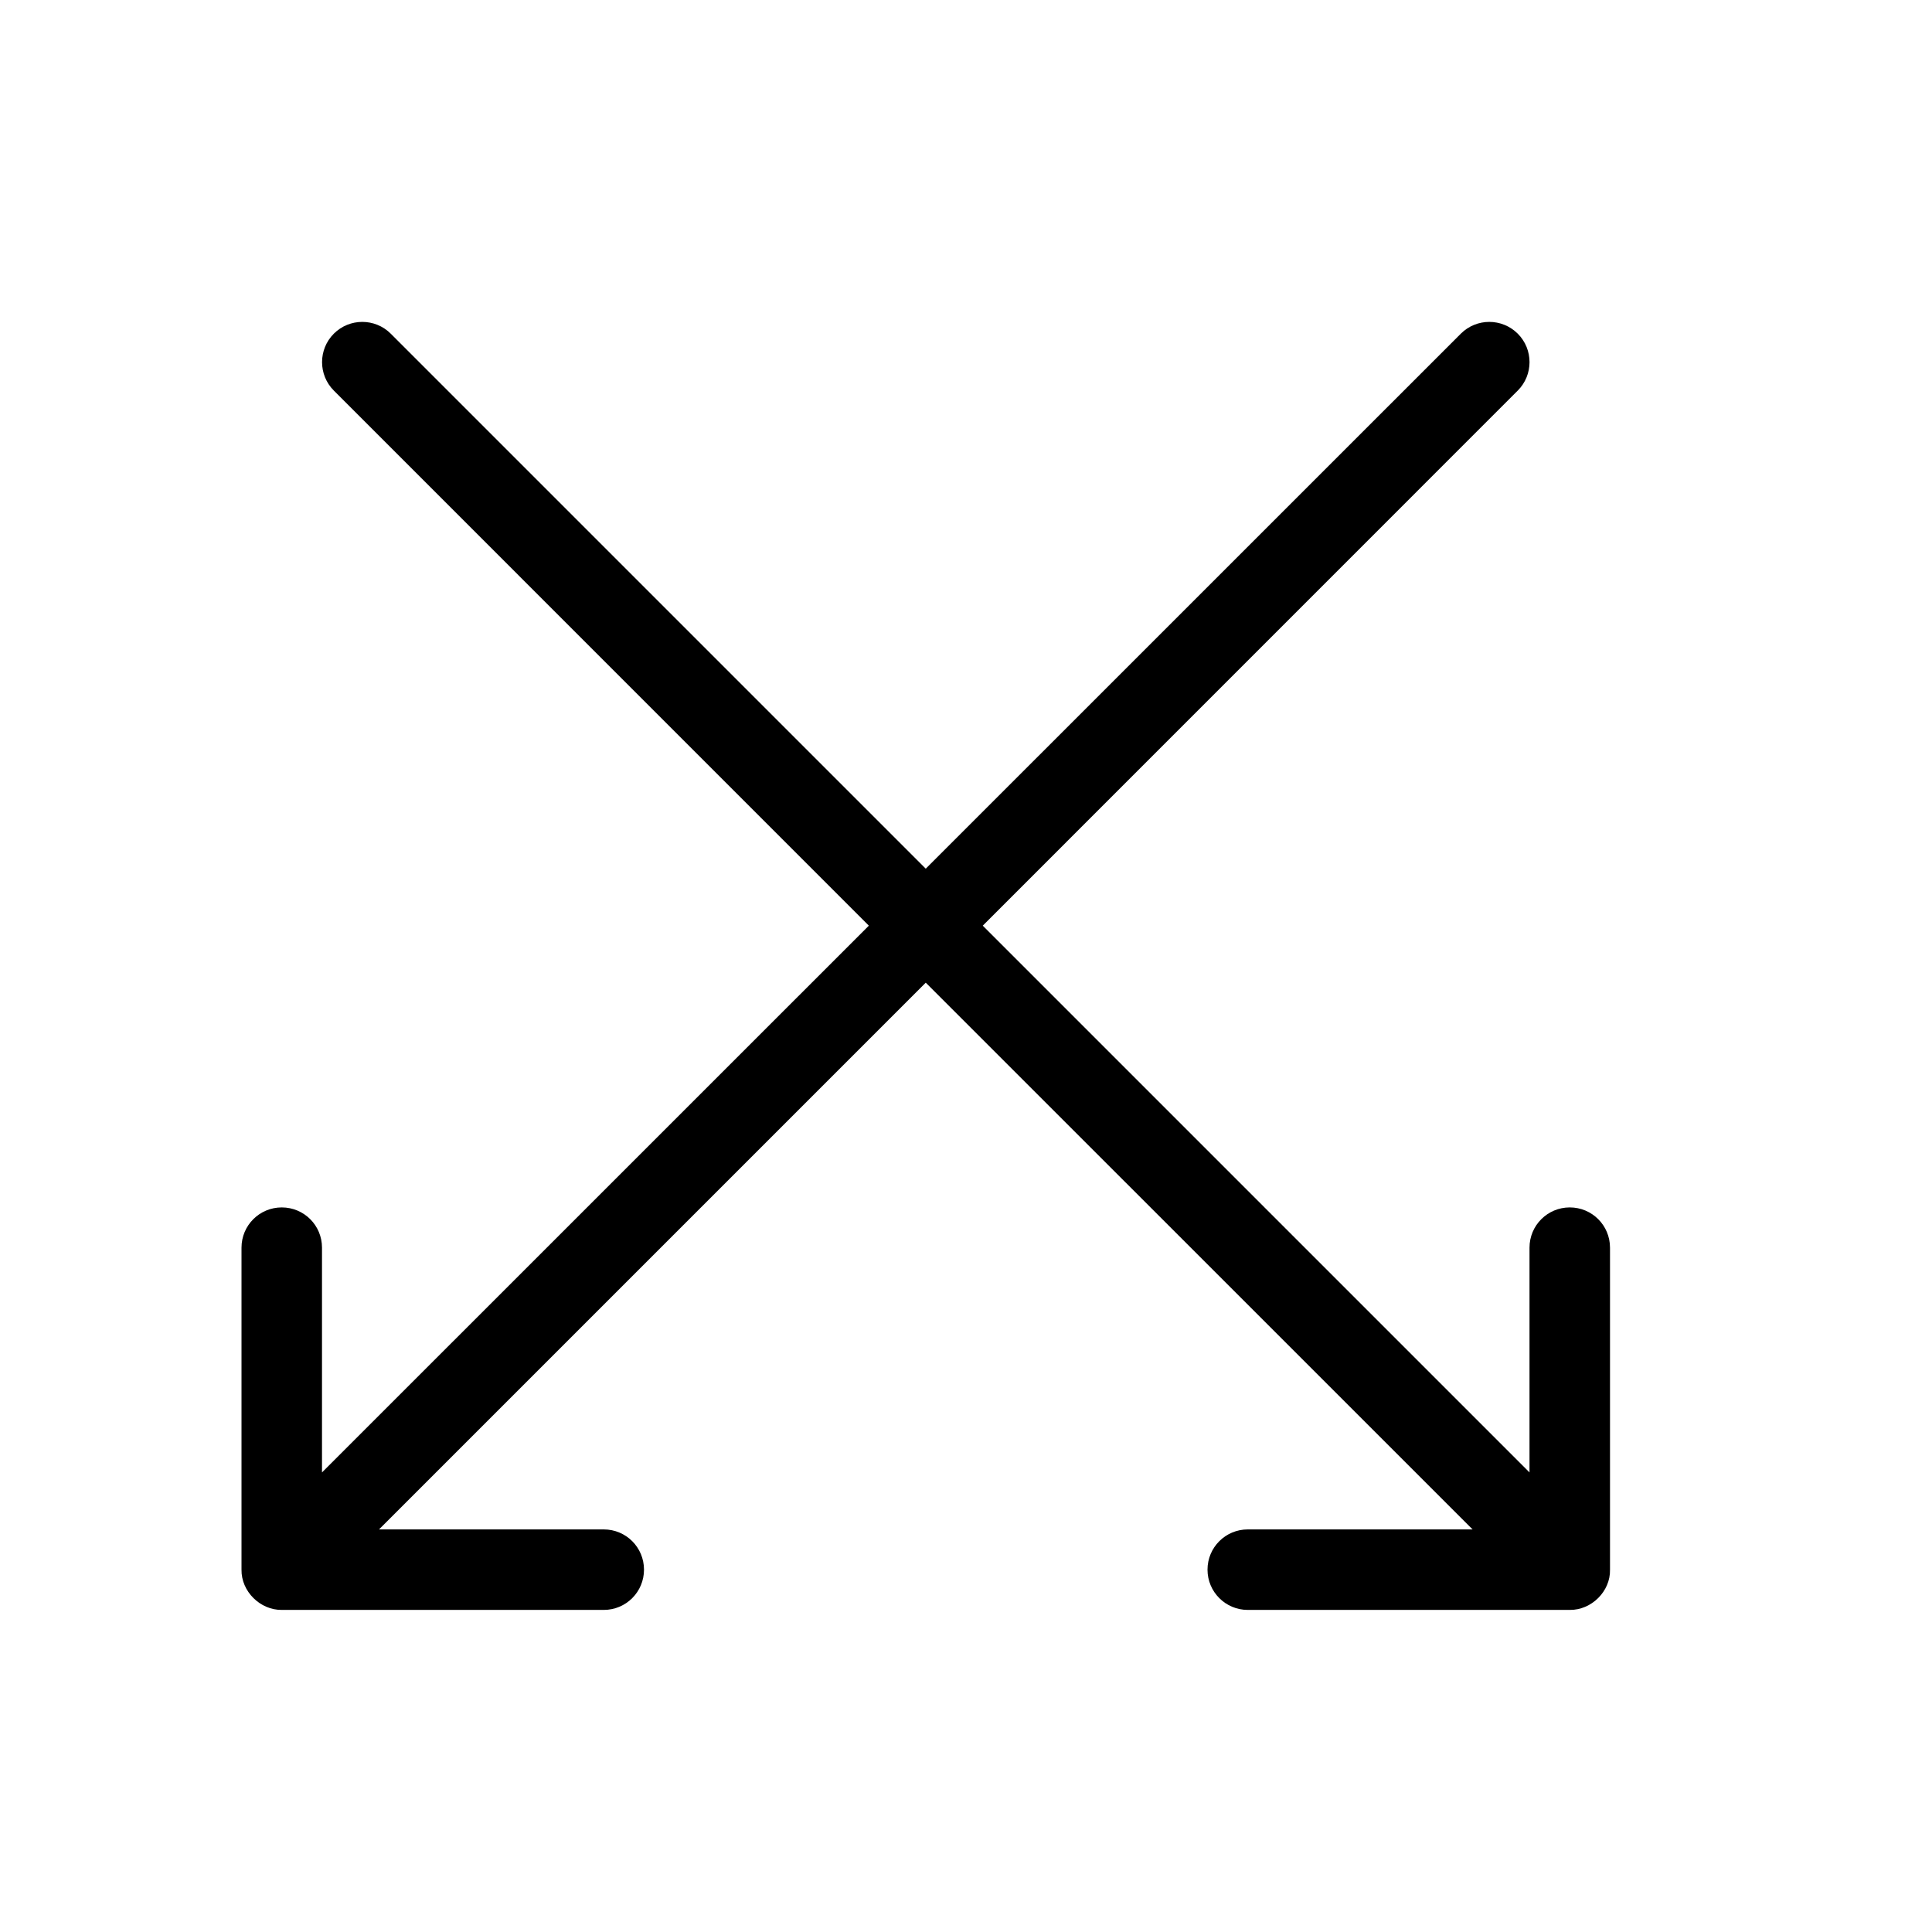 <svg height="512" viewBox="0 0 24 24" width="512" xmlns="http://www.w3.org/2000/svg"><g id="sort/intersect-down" fill="none" fill-rule="evenodd"><path id="Fill-206" d="m18.854 4.145c-.195-.195-.512-.195-.707 0l-6.647 6.646-6.646-6.646c-.195-.195-.512-.195-.707 0s-.195.512 0 .707l6.646 6.647-6.793 6.792v-2.792c0-.277-.223-.5-.5-.5-.276 0-.5.223-.5.5v3.999c-.005.27.232.505.502.501h3.998c.277 0 .5-.224.5-.5 0-.277-.223-.5-.5-.5h-2.792l6.792-6.792 6.793 6.792h-2.793c-.276 0-.5.223-.5.5 0 .276.224.5.5.5h3.999c.27.004.508-.231.501-.501v-3.999c0-.277-.223-.5-.5-.5-.276 0-.5.223-.5.5v2.792l-6.792-6.792 6.646-6.647c.195-.195.195-.512 0-.707" fill="rgb(0,0,0)"/></g></svg>